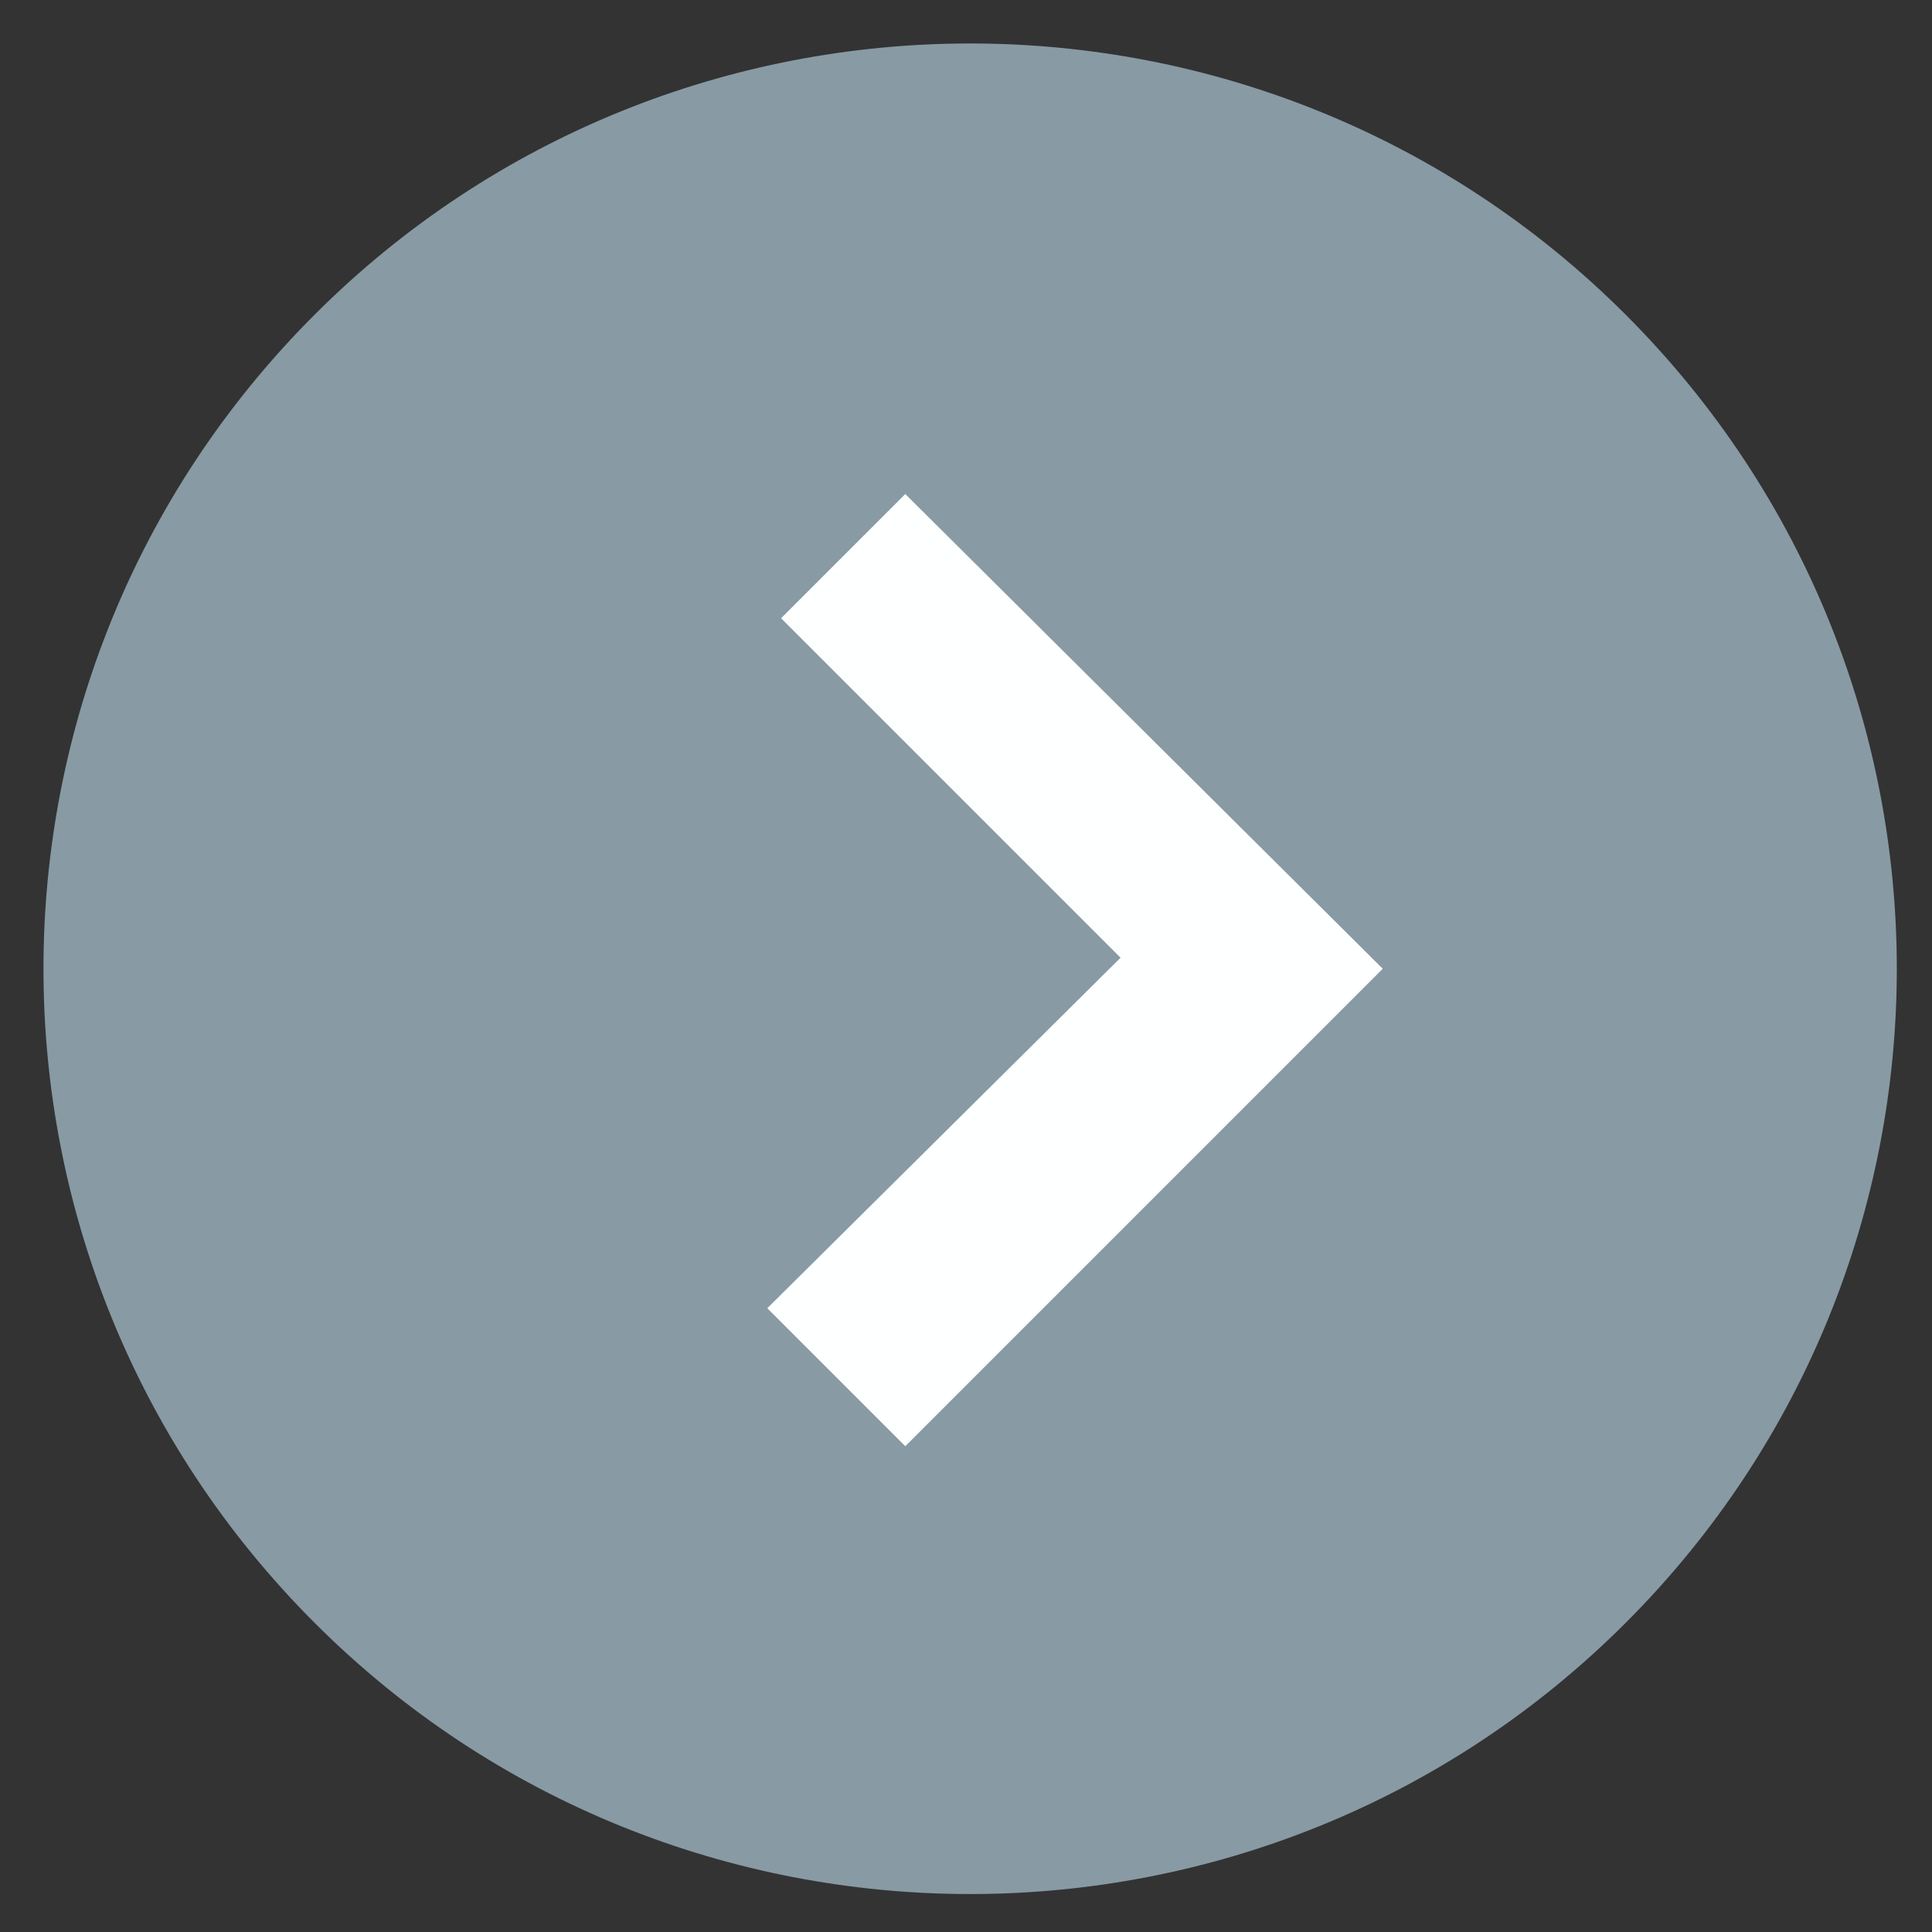 <?xml version="1.0" encoding="UTF-8" standalone="no"?><svg xmlns="http://www.w3.org/2000/svg" xmlns:xlink="http://www.w3.org/1999/xlink" clip-rule="evenodd" stroke-miterlimit="4.00" viewBox="0 0 70 70"><rect x="0" y="0" width="70" height="70" fill="#333333" stroke="none"/><desc>SVG generated by Keynote</desc><defs></defs><g transform="matrix(1.00, 0.00, -0.00, -1.00, 0.0, 70.0)"><g><clipPath id="clip-81"><path d="M 0.6 0.4 L 69.7 0.4 L 69.7 69.5 L 0.6 69.5 Z M 0.6 0.4 "></path></clipPath><g clip-path="url(#clip-81)"><path d="M 58.9 58.6 C 72.0 45.5 72.0 24.3 58.9 11.2 C 45.8 -1.9 24.5 -1.9 11.4 11.2 C -1.7 24.3 -1.7 45.5 11.4 58.6 C 24.5 71.7 45.8 71.7 58.9 58.6 " fill="#889AA4"></path></g></g><g><clipPath id="clip-82"><path d="M 32.8 16.2 L 14.1 34.9 L 32.8 53.5 L 51.5 34.9 Z M 32.8 16.2 "></path></clipPath><g clip-path="url(#clip-82)"><path d="M 32.8 17.6 L 27.8 22.6 L 40.6 35.3 L 28.3 47.6 L 32.8 52.1 L 50.1 34.9 Z M 32.8 17.6 " fill="#FEFFFF"></path></g></g></g></svg>